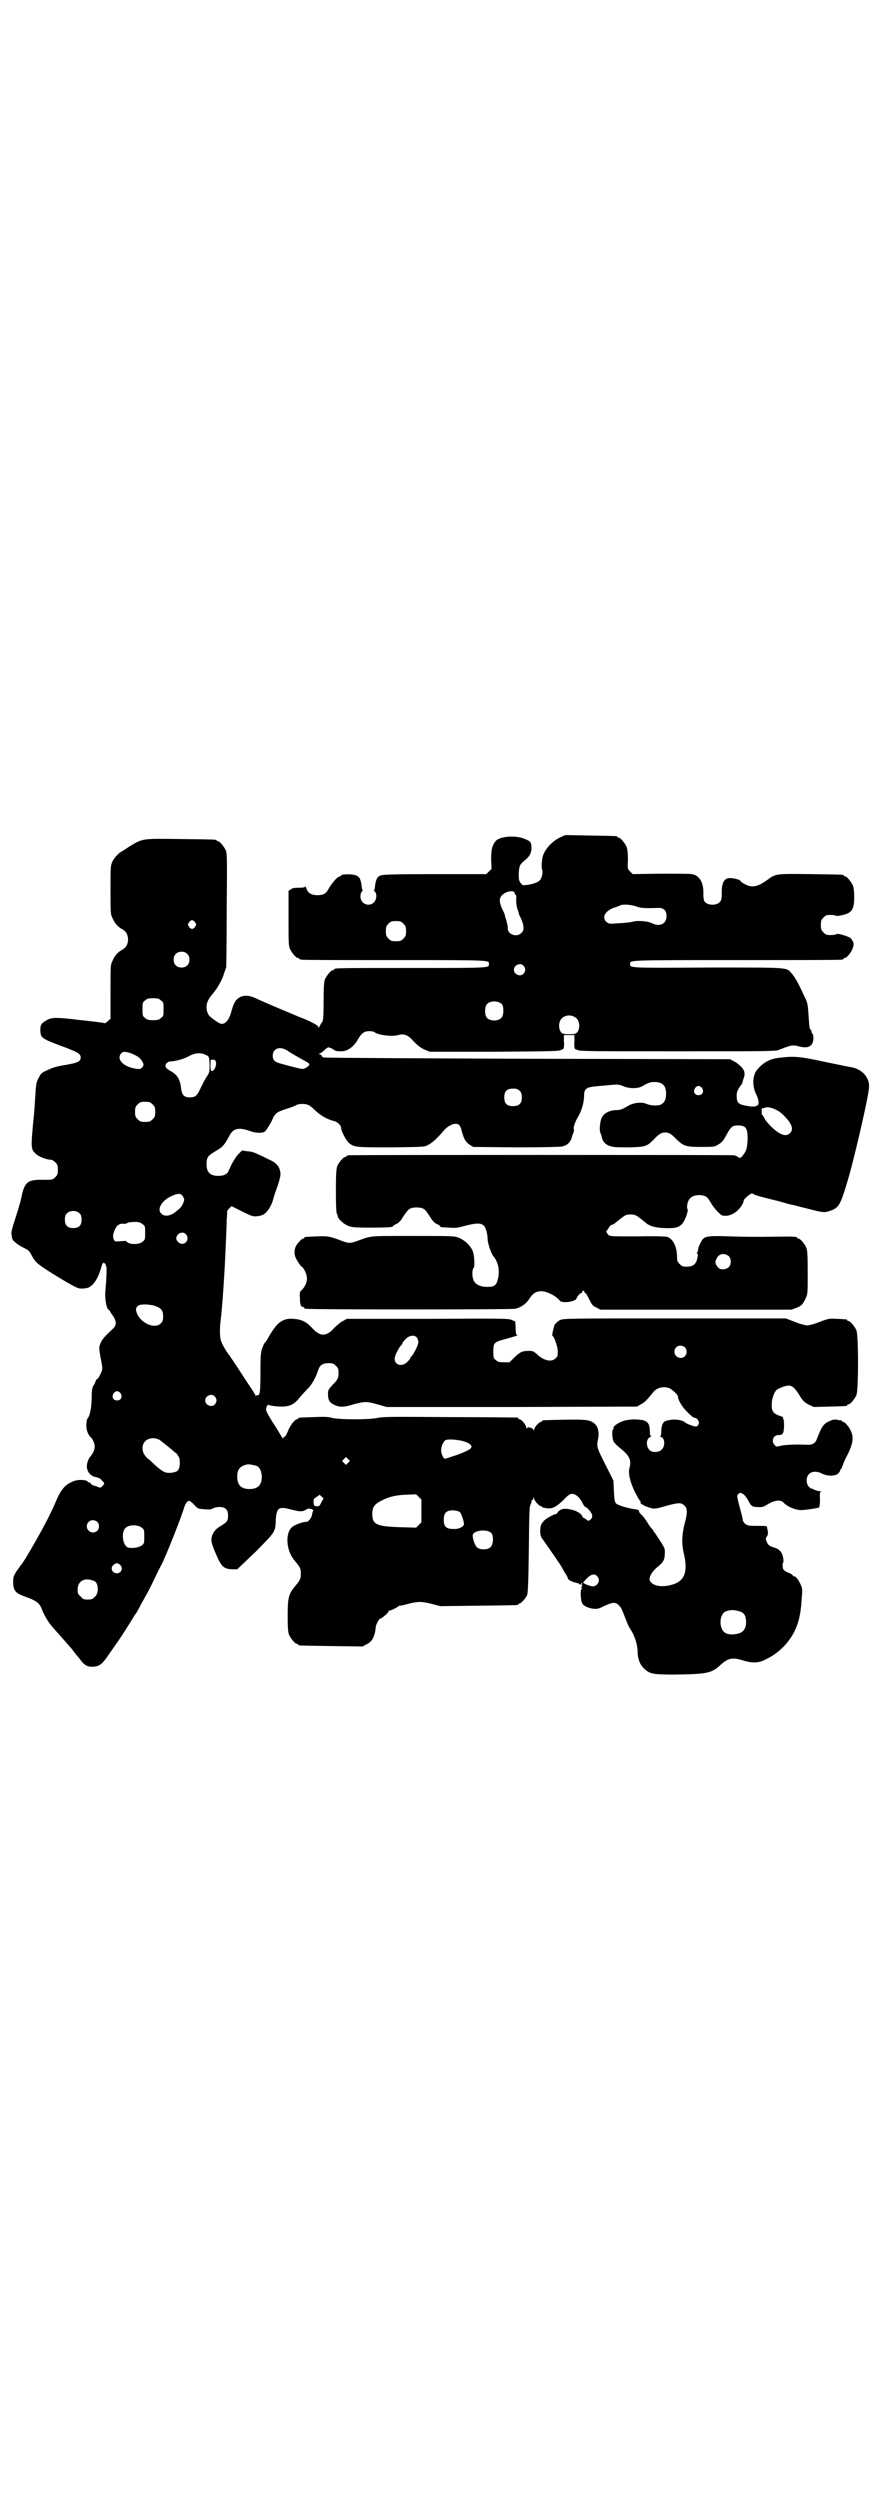 <?xml version="1.0" standalone="no"?>
<!DOCTYPE svg PUBLIC "-//W3C//DTD SVG 20010904//EN"
 "http://www.w3.org/TR/2001/REC-SVG-20010904/DTD/svg10.dtd">
<svg version="1.0" xmlns="http://www.w3.org/2000/svg"
 width="1000pt" height="2850pt" viewBox="0 0 1000 2850"
 preserveAspectRatio="xMidYMid meet">
<g transform="translate(0,2850) scale(0.5,-0.5)"
fill="#000000" stroke="none">
<path d="M1278 3791 c-20 -9 -38 -30 -41 -47 -2 -11 -2 -21 -1 -26 3 -6 0 -20
-5 -25 -4 -5 -19 -10 -33 -11 -6 -1 -7 0 -11 5 -4 6 -4 9 -4 21 1 18 2 20 12
29 13 10 17 18 17 30 0 13 -2 15 -17 21 -21 8 -55 5 -64 -5 -9 -10 -11 -21
-11 -43 l1 -21 -6 -6 -6 -6 -117 0 c-95 0 -118 -1 -124 -3 -8 -3 -11 -9 -13
-26 0 -3 -1 -7 -2 -7 0 -1 0 -3 2 -4 5 -5 4 -18 -2 -24 -11 -12 -31 -4 -31 13
0 4 1 9 3 11 2 1 2 3 2 4 -1 0 -2 4 -2 7 -2 17 -5 23 -13 26 -9 4 -34 3 -34 0
0 -1 -2 -2 -5 -3 -5 -1 -17 -16 -24 -28 -5 -10 -11 -14 -25 -14 -14 0 -22 5
-25 15 -2 4 -3 6 -3 5 0 -2 -4 -3 -14 -3 -11 0 -16 -1 -19 -4 l-5 -3 0 -62 c0
-53 0 -63 3 -70 4 -9 14 -21 18 -21 2 0 3 -1 3 -2 0 0 2 -2 6 -2 3 -1 99 -1
213 -1 222 0 214 0 214 -9 0 -9 5 -9 -174 -9 -165 0 -179 0 -179 -3 0 -1 -1
-2 -3 -2 -4 0 -14 -12 -18 -21 -2 -6 -3 -16 -3 -50 0 -35 -1 -43 -3 -47 -2 -2
-5 -7 -6 -10 -2 -3 -3 -4 -3 -2 0 3 -5 6 -17 12 -9 4 -17 8 -18 8 -1 0 -94 39
-110 47 -16 7 -29 6 -39 -2 -6 -5 -10 -13 -14 -28 -4 -16 -11 -27 -19 -29 -5
-1 -8 0 -18 7 -15 11 -16 12 -19 22 -3 13 0 24 13 39 11 13 22 32 26 47 2 5 4
12 5 14 0 2 1 61 1 131 1 112 1 128 -2 135 -4 9 -14 21 -18 21 -2 0 -3 1 -3 2
0 2 -2 2 -82 3 -89 1 -85 2 -117 -17 -10 -7 -20 -13 -22 -14 -1 -1 -4 -4 -6
-6 -3 -2 -7 -8 -10 -13 -5 -11 -5 -11 -5 -66 0 -49 0 -56 4 -63 5 -12 12 -21
22 -26 9 -5 14 -13 14 -24 0 -11 -5 -19 -14 -24 -10 -5 -17 -14 -22 -26 -4 -7
-4 -14 -4 -70 l0 -61 -6 -5 c-3 -3 -6 -5 -7 -5 -1 1 -25 4 -54 7 -57 7 -68 7
-80 -1 -12 -7 -13 -10 -13 -23 1 -17 2 -18 59 -39 26 -10 33 -14 33 -22 0 -9
-6 -12 -34 -17 -20 -3 -30 -6 -42 -12 -14 -6 -15 -8 -20 -18 -5 -9 -6 -15 -7
-33 -1 -12 -2 -37 -4 -55 -7 -72 -7 -74 5 -85 6 -6 24 -13 32 -13 4 0 8 -2 12
-6 5 -5 6 -7 6 -17 0 -10 -1 -12 -6 -17 -6 -6 -6 -6 -27 -6 -36 1 -43 -5 -50
-39 -1 -3 -1 -7 -2 -8 0 -1 -1 -6 -3 -11 -1 -5 -6 -20 -10 -33 -8 -24 -9 -30
-7 -38 0 -2 1 -5 1 -5 0 -4 12 -14 24 -20 13 -6 15 -8 20 -18 10 -18 14 -21
61 -50 40 -24 45 -26 53 -26 5 0 12 1 15 2 12 5 23 21 30 47 3 10 4 11 7 9 2
-1 4 -3 3 -4 -1 -1 0 -2 1 -2 2 0 1 -30 -2 -61 -1 -14 3 -36 7 -39 1 0 3 -2 4
-4 1 -2 4 -7 8 -12 7 -12 7 -20 -2 -28 -17 -16 -23 -22 -27 -31 -5 -11 -5 -12
2 -48 2 -12 2 -13 -3 -24 -3 -6 -6 -11 -7 -11 -1 0 -3 -2 -4 -5 -1 -4 -4 -9
-6 -12 -2 -5 -3 -11 -3 -30 -1 -23 -4 -37 -10 -44 -1 -2 -2 -8 -2 -13 -1 -11
4 -24 10 -29 4 -3 9 -14 9 -21 0 -7 -4 -16 -10 -23 -4 -4 -8 -15 -8 -22 0 -13
10 -24 22 -25 4 -1 9 -3 12 -7 7 -7 7 -7 2 -13 -4 -4 -5 -5 -11 -2 -3 1 -8 3
-10 3 -2 1 -5 3 -6 4 0 2 -2 3 -4 3 -1 0 -3 1 -3 2 -2 4 -20 5 -29 2 -21 -7
-31 -18 -43 -46 -12 -29 -31 -64 -48 -94 -16 -28 -30 -51 -32 -52 -1 -1 -5 -7
-10 -14 -7 -11 -8 -14 -8 -24 0 -21 5 -27 32 -36 21 -8 28 -13 33 -26 5 -14
16 -32 25 -42 9 -10 39 -44 45 -51 1 -2 8 -11 15 -19 13 -18 19 -21 35 -20 13
2 18 5 36 32 6 8 13 19 17 24 7 10 32 49 37 58 1 2 3 5 4 6 2 2 5 8 9 15 3 7
10 18 14 26 5 8 14 26 21 41 7 15 15 30 17 34 8 16 42 100 50 127 3 9 7 15 12
15 1 0 6 -4 11 -9 8 -9 9 -9 22 -10 11 -1 16 -1 21 2 3 2 10 3 15 3 13 0 19
-6 19 -19 0 -12 -2 -15 -13 -22 -14 -8 -18 -13 -22 -21 -5 -12 -4 -19 7 -44
13 -31 18 -35 38 -36 l11 0 42 40 c45 46 45 44 46 74 2 27 7 30 36 22 16 -4
23 -5 29 -2 2 1 6 3 8 4 2 1 5 0 9 -1 3 -2 5 -3 4 -3 -1 0 -2 -3 -3 -7 0 -8
-9 -20 -14 -19 -5 1 -25 -6 -31 -11 -17 -13 -15 -53 4 -76 14 -17 15 -19 15
-31 0 -12 -1 -14 -15 -31 -13 -16 -15 -25 -15 -66 0 -27 1 -36 3 -42 4 -9 14
-21 18 -21 2 0 3 -1 3 -2 0 -2 2 -2 76 -3 l71 -1 9 5 c13 6 19 18 21 40 1 7 8
19 11 19 3 0 19 14 18 16 0 1 1 2 3 2 3 0 15 6 20 10 1 1 3 2 3 1 0 0 8 1 18
4 23 6 31 6 55 0 l19 -5 86 1 c90 1 92 1 92 3 0 1 1 2 3 2 3 0 14 12 17 19 2
5 3 29 4 103 1 85 1 98 4 104 2 4 3 8 2 9 0 0 0 1 2 1 1 0 2 2 3 5 0 4 0 4 1
-1 0 -5 11 -18 16 -18 1 0 2 -1 2 -2 0 -1 1 -1 3 -1 1 -1 5 -1 9 -2 12 -1 20
3 36 18 12 13 16 15 21 15 8 0 18 -9 24 -22 2 -4 5 -8 6 -8 3 0 13 -11 15 -17
1 -6 1 -7 -3 -11 -4 -4 -5 -4 -8 -2 -2 2 -6 4 -7 5 -2 0 -4 2 -4 3 0 5 -13 14
-25 16 -16 4 -25 2 -31 -6 -1 -2 -3 -4 -4 -4 -4 0 -23 -10 -27 -15 -7 -7 -9
-12 -9 -24 0 -10 1 -13 8 -22 10 -14 37 -53 41 -60 2 -3 5 -10 8 -14 3 -4 6
-10 6 -12 2 -4 10 -8 20 -10 4 -1 7 -2 7 -4 0 -1 2 0 3 2 3 4 3 4 2 -1 -1 -3
-1 -4 1 -3 2 1 1 0 -1 -2 -2 -2 -3 -3 -1 -3 2 0 2 -1 0 -3 -3 -4 -2 -26 2 -33
3 -6 17 -12 28 -12 5 -1 12 1 21 6 20 9 27 10 34 2 4 -3 7 -9 9 -14 11 -28 13
-34 18 -41 9 -14 15 -32 16 -48 0 -21 6 -35 19 -45 11 -9 21 -10 66 -10 72 1
83 3 102 20 19 18 29 20 54 12 20 -6 33 -6 48 1 31 14 54 37 68 64 10 20 15
40 17 72 2 26 2 27 -2 36 -5 11 -11 19 -15 19 -2 0 -3 1 -3 2 0 1 -3 3 -7 5
-13 5 -16 8 -16 16 -1 4 0 7 1 8 1 0 1 6 0 11 -2 13 -9 21 -22 24 -10 3 -13 6
-16 14 -2 4 -2 7 1 11 2 3 3 7 2 12 -1 4 -2 9 -2 10 0 2 -7 2 -22 2 -21 0 -23
1 -28 5 -3 3 -5 6 -5 8 0 2 -3 15 -7 29 -7 27 -7 27 -3 31 4 3 5 3 10 0 3 -1
8 -8 11 -13 8 -15 10 -17 23 -17 10 -1 13 0 24 7 16 9 28 10 35 3 9 -10 30
-18 43 -17 21 2 36 5 38 6 1 2 2 9 2 19 -1 13 0 16 2 17 2 0 1 1 -2 1 -2 0 -7
1 -12 3 -4 2 -8 4 -8 3 -1 0 -3 2 -6 5 -6 7 -6 22 1 28 6 7 19 7 30 1 12 -6
31 -6 37 1 2 2 4 5 4 7 0 1 1 2 2 2 0 0 2 4 4 9 1 4 4 11 6 15 16 30 20 46 13
62 -4 10 -14 22 -18 22 -2 0 -3 1 -3 2 0 1 -1 2 -1 2 -1 -1 -6 0 -10 1 -7 1
-11 0 -17 -3 -14 -6 -18 -12 -30 -43 -3 -8 -11 -12 -23 -11 -24 1 -47 0 -57
-2 -12 -3 -12 -3 -16 2 -8 9 -2 22 9 22 10 0 12 3 13 18 0 8 0 16 -1 17 -1 2
-2 5 -1 5 0 1 -2 2 -5 3 -17 5 -22 11 -21 28 0 11 5 26 11 32 7 5 21 10 29 10
8 -1 15 -8 26 -27 6 -9 10 -12 19 -17 l11 -5 35 1 c40 1 41 1 41 3 0 1 1 2 3
2 4 0 14 12 18 21 5 11 5 137 0 148 -4 9 -14 21 -18 21 -2 0 -3 1 -3 2 0 2 0
2 -23 3 -18 1 -19 1 -40 -7 -12 -5 -25 -8 -28 -8 -3 0 -16 3 -28 8 l-21 8
-253 0 c-248 0 -254 0 -262 -4 -5 -2 -9 -7 -12 -10 -3 -8 -7 -26 -5 -26 3 0
11 -22 12 -33 0 -12 0 -13 -5 -18 -9 -9 -26 -6 -42 9 -8 7 -10 8 -18 8 -16 0
-20 -2 -33 -14 l-12 -12 -13 0 c-11 0 -14 1 -18 5 -6 4 -6 6 -6 20 0 19 2 21
24 27 26 7 34 10 31 10 -3 0 -4 3 -4 16 l-1 15 -7 3 c-7 4 -19 4 -192 3 l-185
0 -9 -5 c-5 -2 -14 -10 -20 -16 -18 -20 -32 -20 -50 0 -14 15 -25 20 -43 21
-24 2 -37 -8 -55 -39 -6 -11 -9 -15 -11 -16 0 -1 -3 -6 -5 -12 -3 -8 -4 -16
-4 -48 0 -49 -1 -60 -6 -59 -2 0 -4 0 -4 -2 0 -1 -1 0 -2 3 -1 2 -5 8 -8 13
-3 4 -16 24 -29 44 -13 20 -24 36 -25 37 -3 3 -14 22 -16 29 -3 8 -3 30 -1 45
4 30 10 120 12 178 1 20 2 44 2 53 1 9 1 17 1 19 0 1 2 4 5 7 l5 5 24 -12 c22
-11 25 -12 34 -11 11 1 17 4 22 10 5 5 11 16 14 25 1 4 5 18 10 31 9 26 9 32
5 43 -4 9 -11 15 -25 21 -6 3 -16 8 -23 11 -8 4 -16 7 -25 7 l-12 2 -9 -9 c-7
-8 -14 -20 -21 -36 -3 -9 -11 -13 -24 -13 -19 0 -27 8 -27 27 0 15 3 19 20 29
17 10 20 13 33 37 8 15 20 18 44 10 15 -6 29 -6 36 -2 4 3 18 27 19 32 0 1 2
3 4 6 5 6 8 8 30 15 9 3 17 6 18 7 4 3 16 4 24 2 5 -1 11 -5 20 -14 12 -11 26
-20 43 -24 8 -2 16 -10 16 -16 0 -7 12 -30 19 -35 12 -9 17 -9 97 -9 74 1 75
1 83 6 10 5 22 17 34 31 11 14 29 21 36 14 2 -2 5 -8 6 -14 5 -18 9 -25 18
-31 l8 -5 97 -1 c63 0 101 1 106 2 13 3 20 11 23 24 0 2 2 5 3 8 1 3 1 6 1 7
-3 2 3 19 10 30 7 12 13 31 13 47 0 15 5 19 25 21 9 1 24 2 33 3 20 2 21 2 35
-4 6 -2 14 -3 20 -3 13 1 14 1 26 8 8 4 12 6 21 6 19 0 27 -8 27 -27 0 -13 -4
-20 -11 -24 -7 -4 -24 -3 -33 1 -11 5 -30 3 -42 -4 -15 -9 -19 -10 -29 -10
-15 -1 -27 -7 -32 -18 -4 -9 -6 -30 -2 -36 1 -2 2 -5 2 -6 2 -12 9 -20 23 -23
5 -2 20 -2 40 -2 37 1 40 2 56 18 12 13 18 16 26 16 8 0 14 -3 26 -16 16 -15
21 -17 56 -17 30 0 30 0 40 6 8 5 11 9 18 22 10 18 13 21 26 21 18 0 22 -6 22
-31 -1 -19 -2 -26 -10 -36 -4 -7 -9 -9 -13 -4 -2 1 -5 2 -8 3 -6 1 -871 1
-878 0 -4 0 -6 -2 -6 -2 0 -1 -1 -2 -3 -2 -4 0 -14 -12 -18 -21 -2 -6 -3 -16
-3 -57 0 -31 1 -50 2 -51 1 -1 2 -3 2 -5 0 -6 12 -18 24 -23 8 -3 13 -4 50 -4
40 0 52 1 52 3 0 1 3 3 7 5 4 1 9 6 12 10 3 5 7 11 10 15 7 10 12 13 25 13 13
0 19 -3 25 -13 3 -4 7 -10 10 -15 3 -4 8 -9 12 -10 4 -2 7 -4 7 -5 0 -2 0 -2
20 -3 13 -1 19 -1 36 4 35 9 44 7 49 -11 2 -6 3 -14 3 -19 0 -9 8 -33 13 -39
11 -13 15 -32 11 -50 -3 -15 -8 -20 -21 -20 -20 -1 -33 6 -36 18 -3 8 -2 23 1
25 3 2 2 25 -1 36 -4 13 -18 27 -33 33 -10 4 -14 4 -105 4 -103 0 -92 1 -128
-12 -15 -5 -18 -5 -34 1 -29 11 -32 11 -57 10 -27 -1 -28 -1 -28 -3 0 -1 -1
-2 -3 -2 -3 0 -14 -12 -17 -19 -3 -7 -3 -18 0 -24 3 -7 11 -19 14 -21 6 -4 12
-18 12 -27 0 -10 -6 -22 -14 -28 -2 -2 -3 -6 -2 -16 0 -15 2 -21 7 -21 2 0 3
-1 3 -2 0 -1 1 -2 3 -2 7 -2 469 -2 478 0 13 3 25 11 33 24 8 12 15 16 27 16
12 0 34 -11 42 -22 6 -6 36 -2 38 6 2 5 8 12 11 12 1 0 2 1 2 3 -1 1 0 2 2 2
2 0 3 -1 3 -2 -1 -2 0 -3 2 -3 1 0 5 -7 9 -15 6 -12 8 -15 16 -18 l9 -5 218 0
218 0 11 4 c12 5 14 7 21 21 5 11 5 11 5 60 0 40 -1 50 -3 56 -4 9 -14 21 -18
21 -2 0 -3 1 -3 2 0 3 -11 3 -79 2 -13 0 -46 0 -73 1 -58 2 -61 1 -69 -16 -3
-5 -5 -12 -5 -14 0 -2 -1 -5 -2 -7 -2 -1 -2 -2 0 -2 1 0 2 -2 1 -6 -2 -17 -9
-24 -25 -24 -9 0 -11 1 -16 6 -5 5 -6 7 -6 16 0 23 -9 42 -23 46 -4 1 -32 2
-68 1 -61 0 -62 0 -66 4 -4 5 -6 9 -3 9 0 0 2 3 4 6 1 3 4 6 6 7 3 1 6 2 7 3
25 20 25 21 37 21 10 0 14 -2 26 -12 5 -4 10 -8 11 -9 9 -6 19 -9 39 -10 26
-1 33 1 41 9 7 7 15 29 13 34 -3 4 0 19 5 24 7 9 27 11 38 4 3 -2 7 -8 10 -13
3 -6 10 -15 15 -20 10 -10 10 -10 21 -10 7 1 13 3 20 8 9 6 19 20 19 27 0 1 4
6 9 10 9 7 10 7 14 4 3 -2 14 -5 26 -8 11 -3 29 -7 39 -10 10 -3 21 -6 23 -6
2 0 18 -5 36 -9 34 -9 38 -9 49 -5 22 7 25 14 44 79 17 61 46 188 46 205 0 22
-17 40 -42 44 -11 2 -6 1 -64 13 -50 11 -66 12 -92 9 -24 -2 -36 -7 -51 -21
-8 -8 -11 -13 -13 -20 -4 -13 -2 -31 5 -44 3 -6 5 -14 5 -18 0 -9 -10 -11 -29
-7 -17 3 -21 7 -21 22 0 8 1 12 7 21 4 5 7 10 6 10 0 0 1 3 2 7 5 12 4 20 -5
29 -4 4 -11 10 -16 12 l-9 5 -462 1 c-254 1 -464 2 -465 3 -2 1 -4 2 -4 3 0 1
-2 3 -4 4 -4 1 -4 2 -1 2 1 0 6 3 10 7 4 4 8 7 10 7 3 0 11 -4 13 -6 2 -2 7
-3 16 -3 14 0 27 9 37 25 9 16 15 21 27 21 5 0 11 -1 13 -3 8 -6 39 -10 53 -6
14 4 23 0 36 -15 9 -9 15 -14 24 -18 l12 -5 148 0 c121 1 148 1 151 4 2 1 3 2
3 1 0 -1 1 0 3 2 1 2 2 8 1 17 l0 14 12 0 12 0 0 -14 c-1 -9 0 -15 1 -17 2 -2
3 -3 3 -2 0 1 1 0 3 -1 3 -3 41 -3 229 -3 215 0 225 0 232 4 5 2 13 5 19 7 10
3 13 3 22 1 24 -7 35 -1 36 17 0 5 -1 10 -1 10 -1 0 -3 2 -3 6 -1 3 -3 6 -4 6
-1 1 -2 14 -3 30 -2 28 -2 29 -10 45 -4 9 -10 22 -14 29 -4 8 -10 17 -14 22
-14 15 -1 14 -192 14 -182 -1 -177 -1 -177 8 0 9 -10 9 241 9 129 0 237 0 241
1 3 0 5 2 5 2 0 1 1 2 3 2 4 0 15 13 18 23 3 10 2 13 -5 22 -5 4 -30 12 -33 9
-1 -1 -7 -2 -13 -2 -9 0 -11 1 -16 6 -5 5 -6 7 -6 17 0 10 1 12 6 17 5 5 7 6
16 6 6 0 12 -1 13 -2 1 -1 7 0 16 2 20 5 25 13 25 41 0 12 -1 21 -3 26 -4 9
-14 21 -18 21 -2 0 -3 1 -3 2 0 2 -2 2 -75 3 -76 1 -80 1 -96 -11 -26 -19 -38
-21 -56 -11 -5 3 -9 6 -9 7 0 2 -14 6 -23 6 -13 1 -20 -11 -19 -36 0 -10 -1
-15 -4 -18 -7 -9 -27 -9 -35 0 -2 3 -3 8 -3 18 1 26 -9 42 -26 45 -5 1 -37 1
-72 1 l-63 -1 -6 6 c-6 6 -6 6 -5 27 0 15 -1 23 -3 29 -4 9 -14 21 -18 21 -2
0 -3 1 -3 2 0 2 -2 2 -62 3 l-57 1 -11 -5z m-104 -128 c0 -2 1 -3 2 -3 1 0 2
-4 1 -10 0 -6 1 -15 2 -20 2 -5 4 -10 4 -12 0 -2 3 -8 6 -14 6 -15 7 -25 0
-31 -10 -11 -31 -4 -31 10 0 7 -1 9 -4 21 -2 5 -3 10 -3 11 0 1 -3 7 -6 13 -7
16 -7 25 1 32 10 9 28 11 28 3z m278 -30 c9 -4 24 -4 50 -3 12 0 18 -6 18 -19
0 -17 -15 -25 -33 -16 -10 5 -34 7 -46 3 -6 -1 -20 -3 -32 -3 -20 -2 -21 -1
-26 3 -11 10 -4 24 16 32 7 2 14 5 16 6 7 3 27 1 37 -3z m-1007 -36 c3 -5 3
-5 0 -10 -2 -3 -5 -5 -7 -5 -2 0 -5 2 -7 5 -3 5 -3 5 0 10 2 3 5 5 7 5 2 0 5
-2 7 -5z m475 -3 c5 -5 6 -7 6 -17 0 -10 -1 -12 -6 -17 -5 -5 -7 -6 -17 -6
-10 0 -12 1 -17 6 -5 5 -6 7 -6 17 0 10 1 12 6 17 5 5 7 6 17 6 10 0 12 -1 17
-6z m-493 -69 c4 -4 5 -7 5 -13 0 -11 -7 -18 -18 -18 -11 0 -18 7 -18 18 0 11
7 18 18 18 6 0 9 -1 13 -5z m767 -27 c5 -6 5 -12 0 -18 -7 -8 -22 -2 -22 9 0
11 15 17 22 9z m-827 -79 c6 -4 6 -6 6 -20 0 -14 0 -16 -6 -20 -4 -4 -7 -5
-18 -5 -11 0 -14 1 -18 5 -6 4 -6 6 -6 20 0 14 0 16 6 20 4 4 7 5 18 5 11 0
14 -1 18 -5z m778 -9 c4 -6 4 -24 -1 -30 -7 -9 -27 -9 -34 0 -5 6 -5 24 0 30
7 9 27 9 35 0z m170 -32 c7 -7 8 -22 2 -31 -4 -4 -5 -5 -19 -5 -14 0 -15 1
-19 5 -6 9 -5 24 2 31 9 9 24 9 34 0z m-662 -72 c5 -3 9 -6 11 -7 3 -2 10 -6
35 -20 9 -5 9 -7 -2 -14 -6 -3 -7 -3 -23 1 -9 2 -23 6 -30 8 -17 4 -22 8 -22
19 0 16 15 22 31 13z m-353 -8 c14 -6 20 -10 25 -19 3 -6 3 -7 0 -12 -4 -4 -5
-5 -13 -4 -30 4 -47 21 -36 35 4 5 10 5 24 0z m171 -4 c6 -3 6 -4 7 -21 0 -18
0 -18 -8 -30 -4 -7 -10 -18 -13 -25 -8 -17 -12 -20 -24 -20 -13 0 -18 5 -20
20 -2 21 -9 32 -24 40 -11 6 -14 11 -10 17 3 3 6 5 10 5 11 0 31 6 40 11 16 9
29 10 42 3z m21 -14 c3 -8 -3 -22 -9 -22 -2 0 -3 3 -3 13 0 13 0 13 5 13 3 0
6 -1 7 -4z m1109 -61 c5 -8 1 -16 -8 -16 -9 0 -13 8 -8 16 2 3 5 5 8 5 3 0 6
-2 8 -5z m-416 -6 c4 -4 5 -7 5 -15 0 -14 -6 -20 -20 -20 -14 0 -20 6 -20 20
0 14 6 20 20 20 8 0 11 -1 15 -5z m-837 -31 c5 -5 6 -7 6 -17 0 -10 -1 -12 -6
-17 -5 -5 -7 -6 -17 -6 -10 0 -12 1 -17 6 -5 5 -6 7 -6 17 0 10 1 12 6 17 5 5
7 6 17 6 10 0 12 -1 17 -6z m1414 -9 c11 -4 19 -9 29 -20 15 -16 19 -28 11
-36 -9 -10 -23 -5 -43 14 -7 7 -14 15 -16 20 -2 4 -4 7 -5 7 -1 0 -1 4 -1 8 0
4 0 8 1 7 0 0 3 0 5 1 6 2 9 2 19 -1z m-1346 -199 c2 -3 4 -7 4 -9 0 -5 -6
-17 -9 -19 -1 -1 -4 -4 -7 -6 -13 -12 -27 -15 -35 -8 -12 9 -2 29 20 40 15 7
22 8 27 2z m-234 -41 c3 -3 4 -7 4 -14 0 -13 -6 -19 -19 -19 -13 0 -19 6 -19
19 0 7 1 11 4 14 7 8 23 8 30 0z m143 -24 c6 -4 6 -5 6 -20 0 -14 0 -16 -6
-20 -7 -7 -29 -7 -35 -1 -2 2 -4 3 -4 3 -1 0 -6 -1 -12 -1 -11 -1 -12 -1 -14
3 -3 7 -3 11 1 21 4 11 10 16 19 16 4 -1 9 0 11 2 2 1 9 2 16 2 10 0 13 -1 18
-5z m99 -23 c8 -9 2 -22 -9 -22 -6 0 -13 7 -13 12 0 12 15 18 22 10z m1238
-50 c6 -6 6 -19 0 -25 -6 -6 -20 -7 -24 -1 -7 7 -8 13 -4 20 5 12 18 14 28 6z
m-1310 -113 c15 -5 20 -10 20 -24 0 -9 -1 -12 -5 -16 -13 -14 -44 -1 -54 21
-4 10 -4 13 1 18 4 5 23 5 38 1z m599 -73 c2 -3 3 -7 3 -10 0 -7 -9 -24 -15
-32 -2 -1 -3 -3 -3 -4 0 -1 -3 -5 -7 -9 -12 -12 -29 -8 -29 7 0 6 8 24 16 32
1 1 2 3 2 4 0 1 3 5 7 9 9 9 21 10 26 3z m611 -22 c5 -5 5 -15 0 -20 -9 -9
-24 -2 -24 10 0 8 6 14 14 14 3 0 8 -2 10 -4z m-796 -42 c5 -5 6 -7 6 -16 0
-12 -1 -15 -15 -29 -8 -9 -9 -11 -9 -19 0 -14 3 -19 12 -24 14 -7 23 -7 46 0
26 7 30 7 55 0 l21 -6 285 0 286 1 8 5 c9 4 16 12 28 27 8 11 24 15 37 10 6
-2 20 -15 20 -19 0 -8 11 -26 22 -36 7 -7 13 -12 14 -12 1 0 3 -1 4 -1 3 0 8
-7 8 -11 0 -2 -2 -5 -3 -7 -4 -2 -5 -2 -14 1 -6 2 -13 5 -16 8 -8 5 -23 7 -36
4 -9 -2 -11 -3 -14 -9 -2 -4 -3 -11 -3 -17 0 -6 -1 -10 -2 -11 -2 0 -2 -1 0
-1 10 0 12 -21 3 -29 -6 -7 -21 -7 -27 -2 -9 8 -9 26 0 30 3 2 4 3 3 3 -2 0
-3 3 -3 10 0 16 -4 23 -16 26 -16 3 -33 2 -45 -2 -12 -4 -24 -13 -22 -16 1 -1
0 -2 -1 -3 -3 -2 -2 -20 1 -27 1 -3 9 -11 18 -18 18 -15 23 -25 19 -41 -4 -13
0 -31 11 -55 5 -10 11 -21 13 -22 1 -2 2 -4 1 -4 -4 0 7 -7 16 -10 13 -5 17
-5 40 2 29 8 37 9 44 1 7 -6 7 -17 0 -42 -6 -25 -7 -46 -1 -69 9 -40 1 -61
-27 -69 -24 -7 -45 -3 -51 9 -3 7 4 20 17 31 14 11 17 17 17 31 1 10 0 12 -10
28 -6 9 -12 18 -13 20 -2 1 -3 3 -3 4 0 1 -2 3 -4 5 -2 2 -7 9 -11 16 -4 6 -9
13 -12 15 -2 2 -4 4 -5 6 -1 5 -2 6 -10 7 -16 2 -39 9 -43 13 -3 4 -4 7 -5 28
l-1 24 -16 32 c-22 43 -22 45 -20 59 5 19 1 35 -11 42 -9 6 -21 7 -69 6 -46
-1 -47 -1 -47 -3 0 -1 -1 -2 -2 -2 -5 0 -16 -13 -16 -18 -1 -4 -1 -4 -1 -1 -1
5 -13 9 -15 5 -1 -2 -2 -1 -2 2 0 5 -11 18 -15 18 -2 0 -3 1 -3 2 0 1 -1 2 -2
2 -2 0 -71 1 -154 1 -131 1 -153 1 -166 -2 -20 -4 -83 -4 -102 0 -10 3 -20 3
-43 2 -34 -1 -35 -1 -35 -3 0 -1 -1 -2 -3 -2 -4 0 -15 -13 -20 -26 -3 -8 -7
-14 -8 -14 -2 0 -3 -2 -3 -3 0 -2 -2 0 -4 4 -3 4 -11 19 -20 32 -8 13 -15 25
-15 28 -1 5 3 13 5 12 4 -2 18 -4 31 -4 17 0 28 5 39 19 5 6 14 16 20 22 10
10 18 25 24 43 3 10 10 15 23 15 10 0 12 -1 17 -6z m-491 -63 c5 -8 1 -16 -8
-16 -9 0 -13 8 -8 16 2 3 5 5 8 5 3 0 6 -2 8 -5z m215 -7 c5 -6 5 -12 0 -18
-7 -8 -22 -2 -22 9 0 11 15 17 22 9z m-126 -99 c5 -4 22 -17 31 -25 2 -2 4 -4
5 -4 1 0 4 -3 6 -7 4 -6 4 -9 4 -19 -1 -15 -5 -18 -20 -20 -13 -1 -19 2 -38
19 -7 7 -14 13 -14 13 -1 0 -4 3 -7 7 -8 10 -8 25 0 33 8 8 22 9 33 3z m689
-2 c9 -2 15 -5 19 -8 8 -8 2 -12 -29 -24 -15 -5 -28 -9 -28 -9 -4 0 -9 12 -9
19 0 7 3 16 8 22 3 4 19 4 39 0z m-259 -50 l-5 -5 -4 4 -5 5 4 4 5 5 4 -4 5
-5 -4 -4z m-209 -7 c7 -3 12 -13 12 -25 0 -19 -9 -28 -28 -28 -19 0 -28 9 -28
28 0 17 6 24 22 28 5 1 14 -1 22 -3z m376 -103 l0 -26 -6 -6 -6 -6 -38 1 c-53
2 -62 6 -62 31 0 14 5 21 18 28 18 10 34 14 59 15 l23 1 6 -6 6 -6 0 -26z
m-228 20 c-4 -9 -6 -10 -13 -9 -4 1 -4 1 -5 9 0 6 0 8 7 12 l7 5 4 -4 5 -4 -5
-9z m316 -23 c3 -3 9 -20 9 -27 0 -5 -9 -10 -18 -11 -22 -1 -28 4 -28 21 0 13
4 19 14 21 8 1 19 0 23 -4z m-827 -22 c5 -5 5 -15 0 -20 -9 -9 -24 -2 -24 10
0 8 6 14 14 14 3 0 8 -2 10 -4z m101 -13 c6 -4 6 -6 6 -20 0 -14 0 -16 -5 -20
-7 -6 -25 -8 -33 -5 -12 6 -15 36 -4 45 8 7 28 7 36 0z m798 -13 c5 -7 4 -25
-2 -31 -6 -7 -22 -7 -30 -2 -5 3 -11 19 -11 28 0 12 34 16 43 5z m-847 -72 c8
-8 2 -20 -9 -19 -10 1 -14 13 -6 19 5 5 10 5 15 0z m1088 -26 c8 -9 2 -21 -9
-23 -5 0 -17 4 -23 8 0 1 3 5 8 10 10 10 18 12 24 5z m-1149 -10 c7 -2 10 -9
10 -21 -1 -8 -2 -11 -7 -16 -5 -5 -7 -6 -16 -6 -9 0 -11 1 -16 7 -6 5 -7 7 -7
16 0 19 16 28 36 20z m1474 -70 c9 -3 13 -8 14 -19 2 -14 -3 -26 -13 -30 -10
-4 -23 -5 -32 -1 -17 7 -17 43 -1 50 12 4 18 4 32 0z"/>
</g>
</svg>
